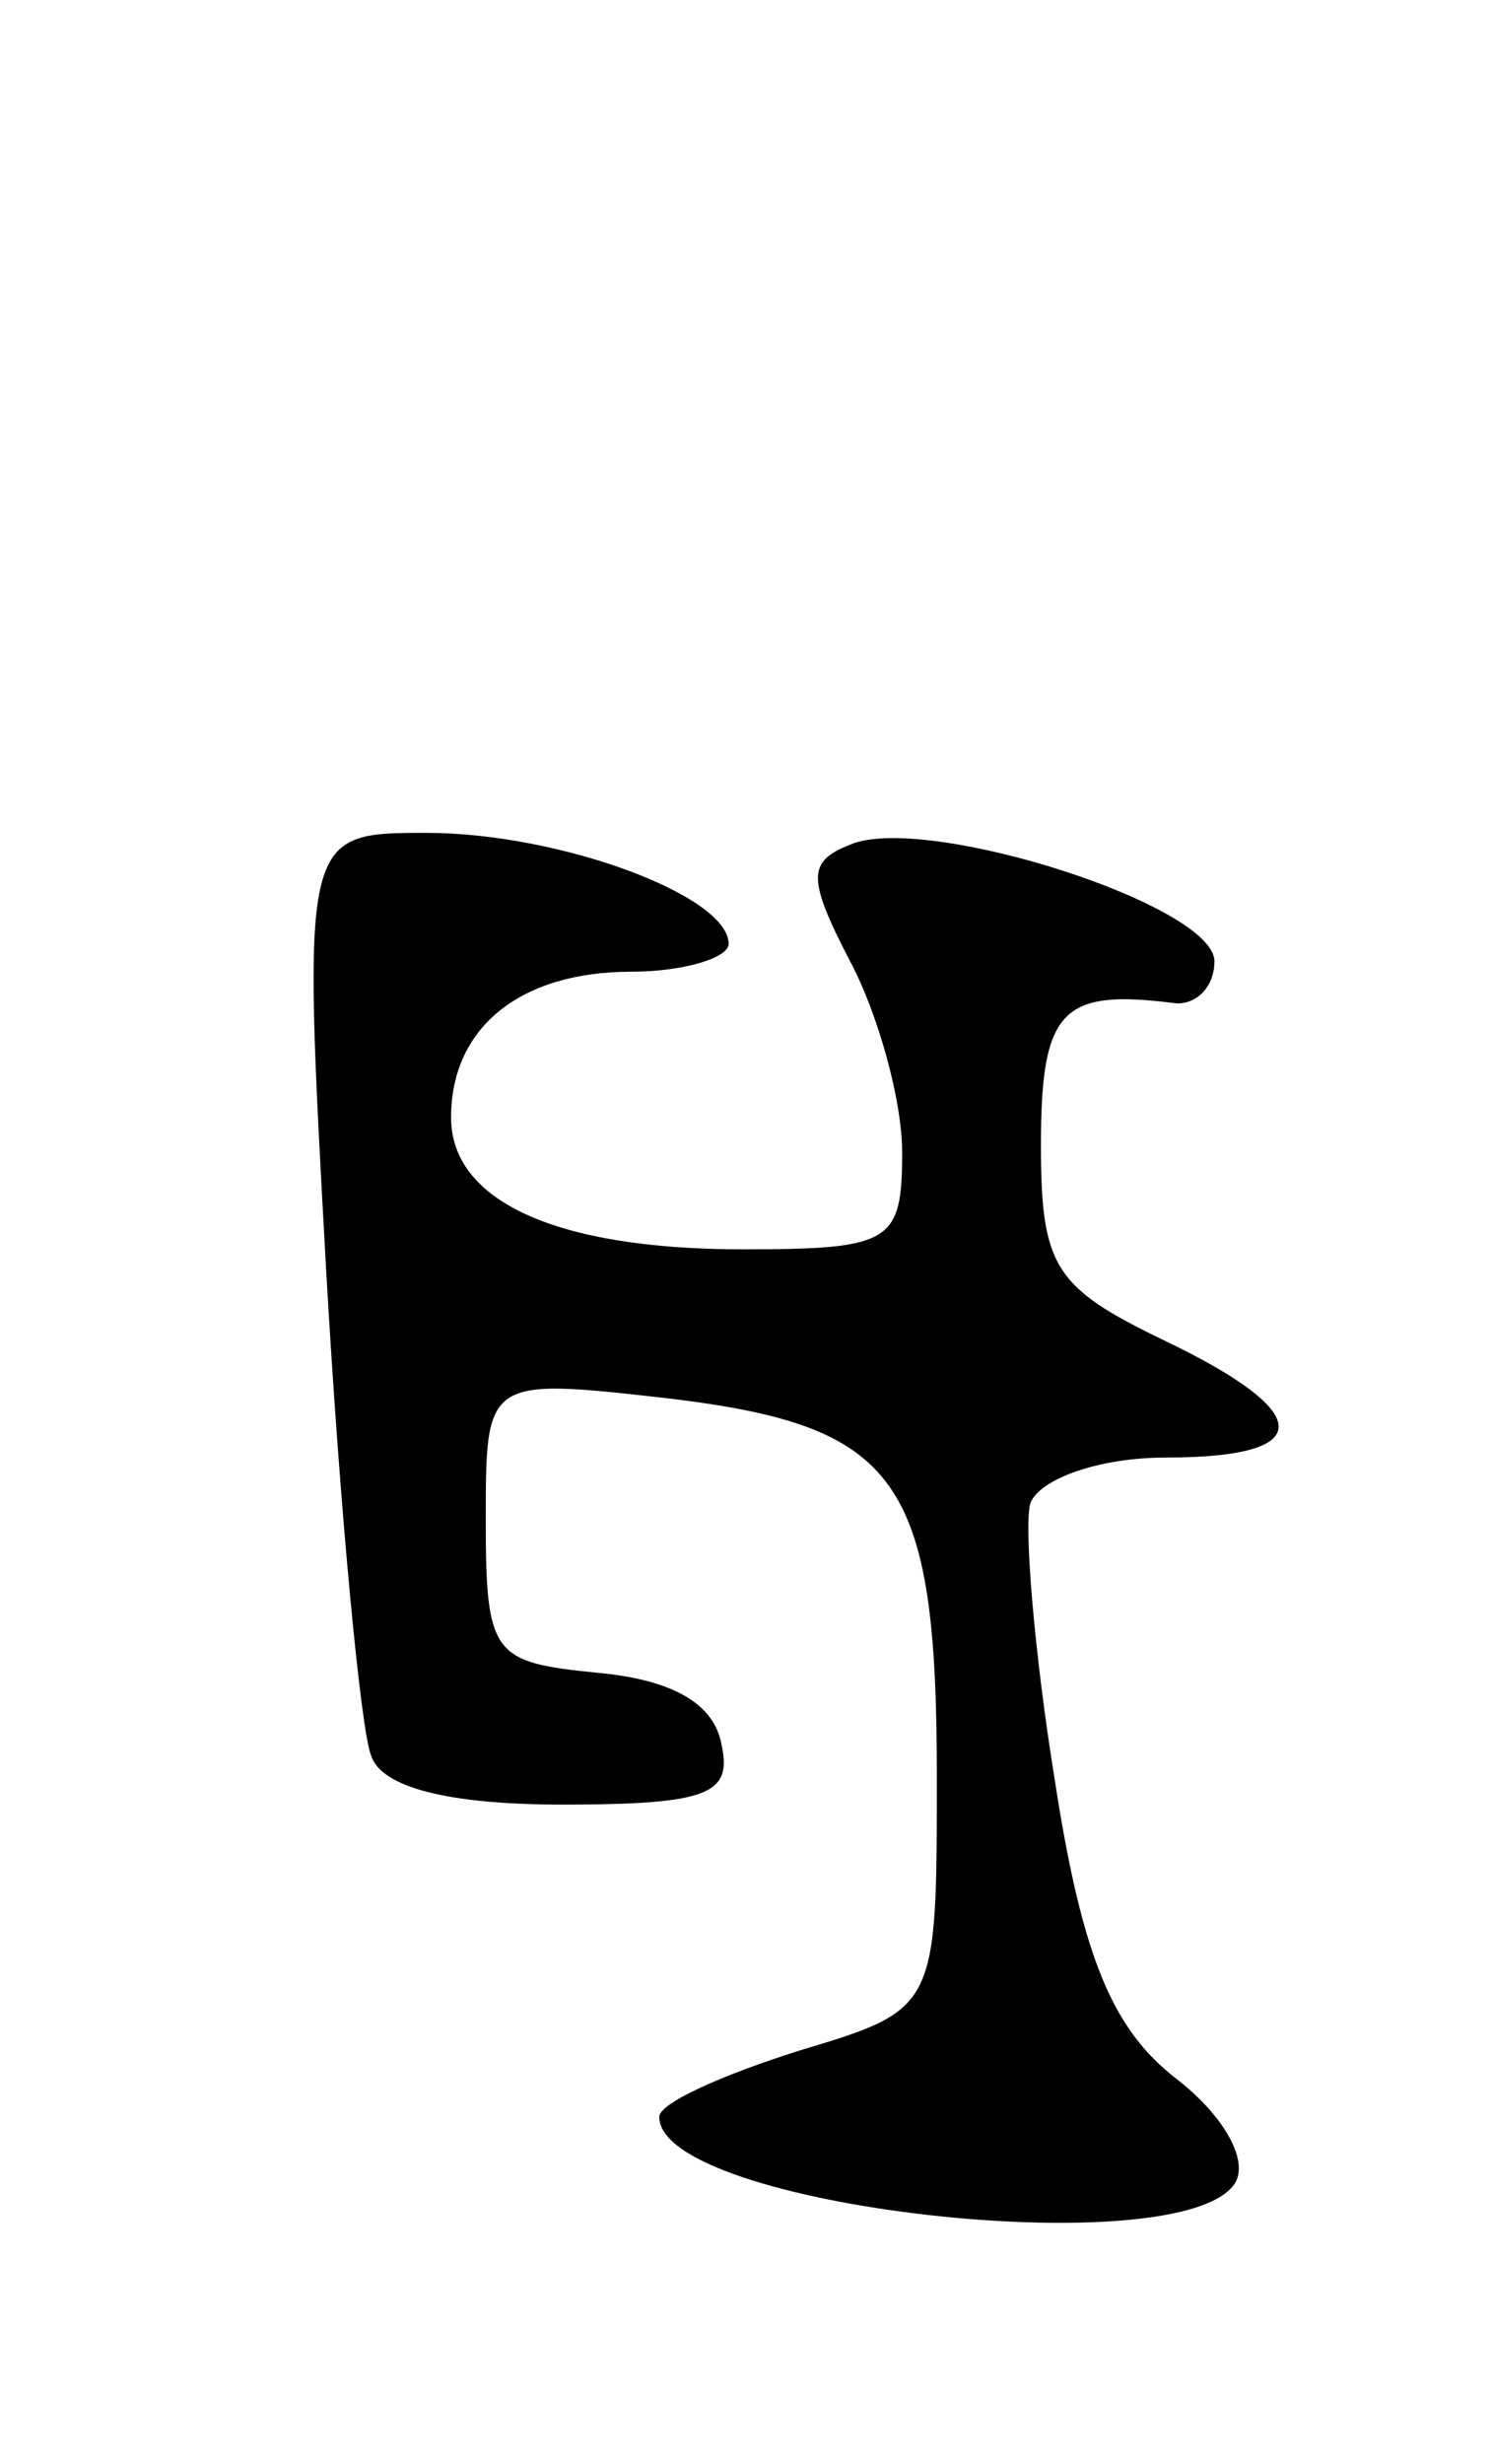 <svg version="1.0" xmlns="http://www.w3.org/2000/svg"
 width="43pt" height="71pt" viewBox="0 0 43 71"
 preserveAspectRatio="xMidYMid meet">
<g transform="translate(0,71) scale(0.1,-0.1)"
fill="#000000" stroke="none">
<path d="M94 344 c4 -70 10 -133 13 -140 3 -9 22 -14 55 -14 42 0 49 3 46 17
-2 12 -14 19 -36 21 -30 3 -32 5 -32 44 0 41 0 41 53 35 66 -8 77 -23 77 -109
0 -67 0 -67 -40 -79 -22 -7 -40 -15 -40 -19 0 -26 151 -43 166 -19 4 7 -4 20
-17 30 -18 14 -27 34 -35 86 -6 37 -9 74 -7 80 3 7 20 13 39 13 44 0 43 13 -1
34 -31 15 -35 21 -35 56 0 39 6 45 38 41 6 -1 12 4 12 12 0 16 -81 42 -104 34
-13 -5 -14 -9 -1 -34 8 -15 15 -40 15 -55 0 -26 -3 -28 -46 -28 -54 0 -84 14
-84 38 0 26 20 42 52 42 15 0 28 4 28 8 0 14 -49 32 -87 32 -36 0 -36 0 -29
-126z"/>
</g>
</svg>
